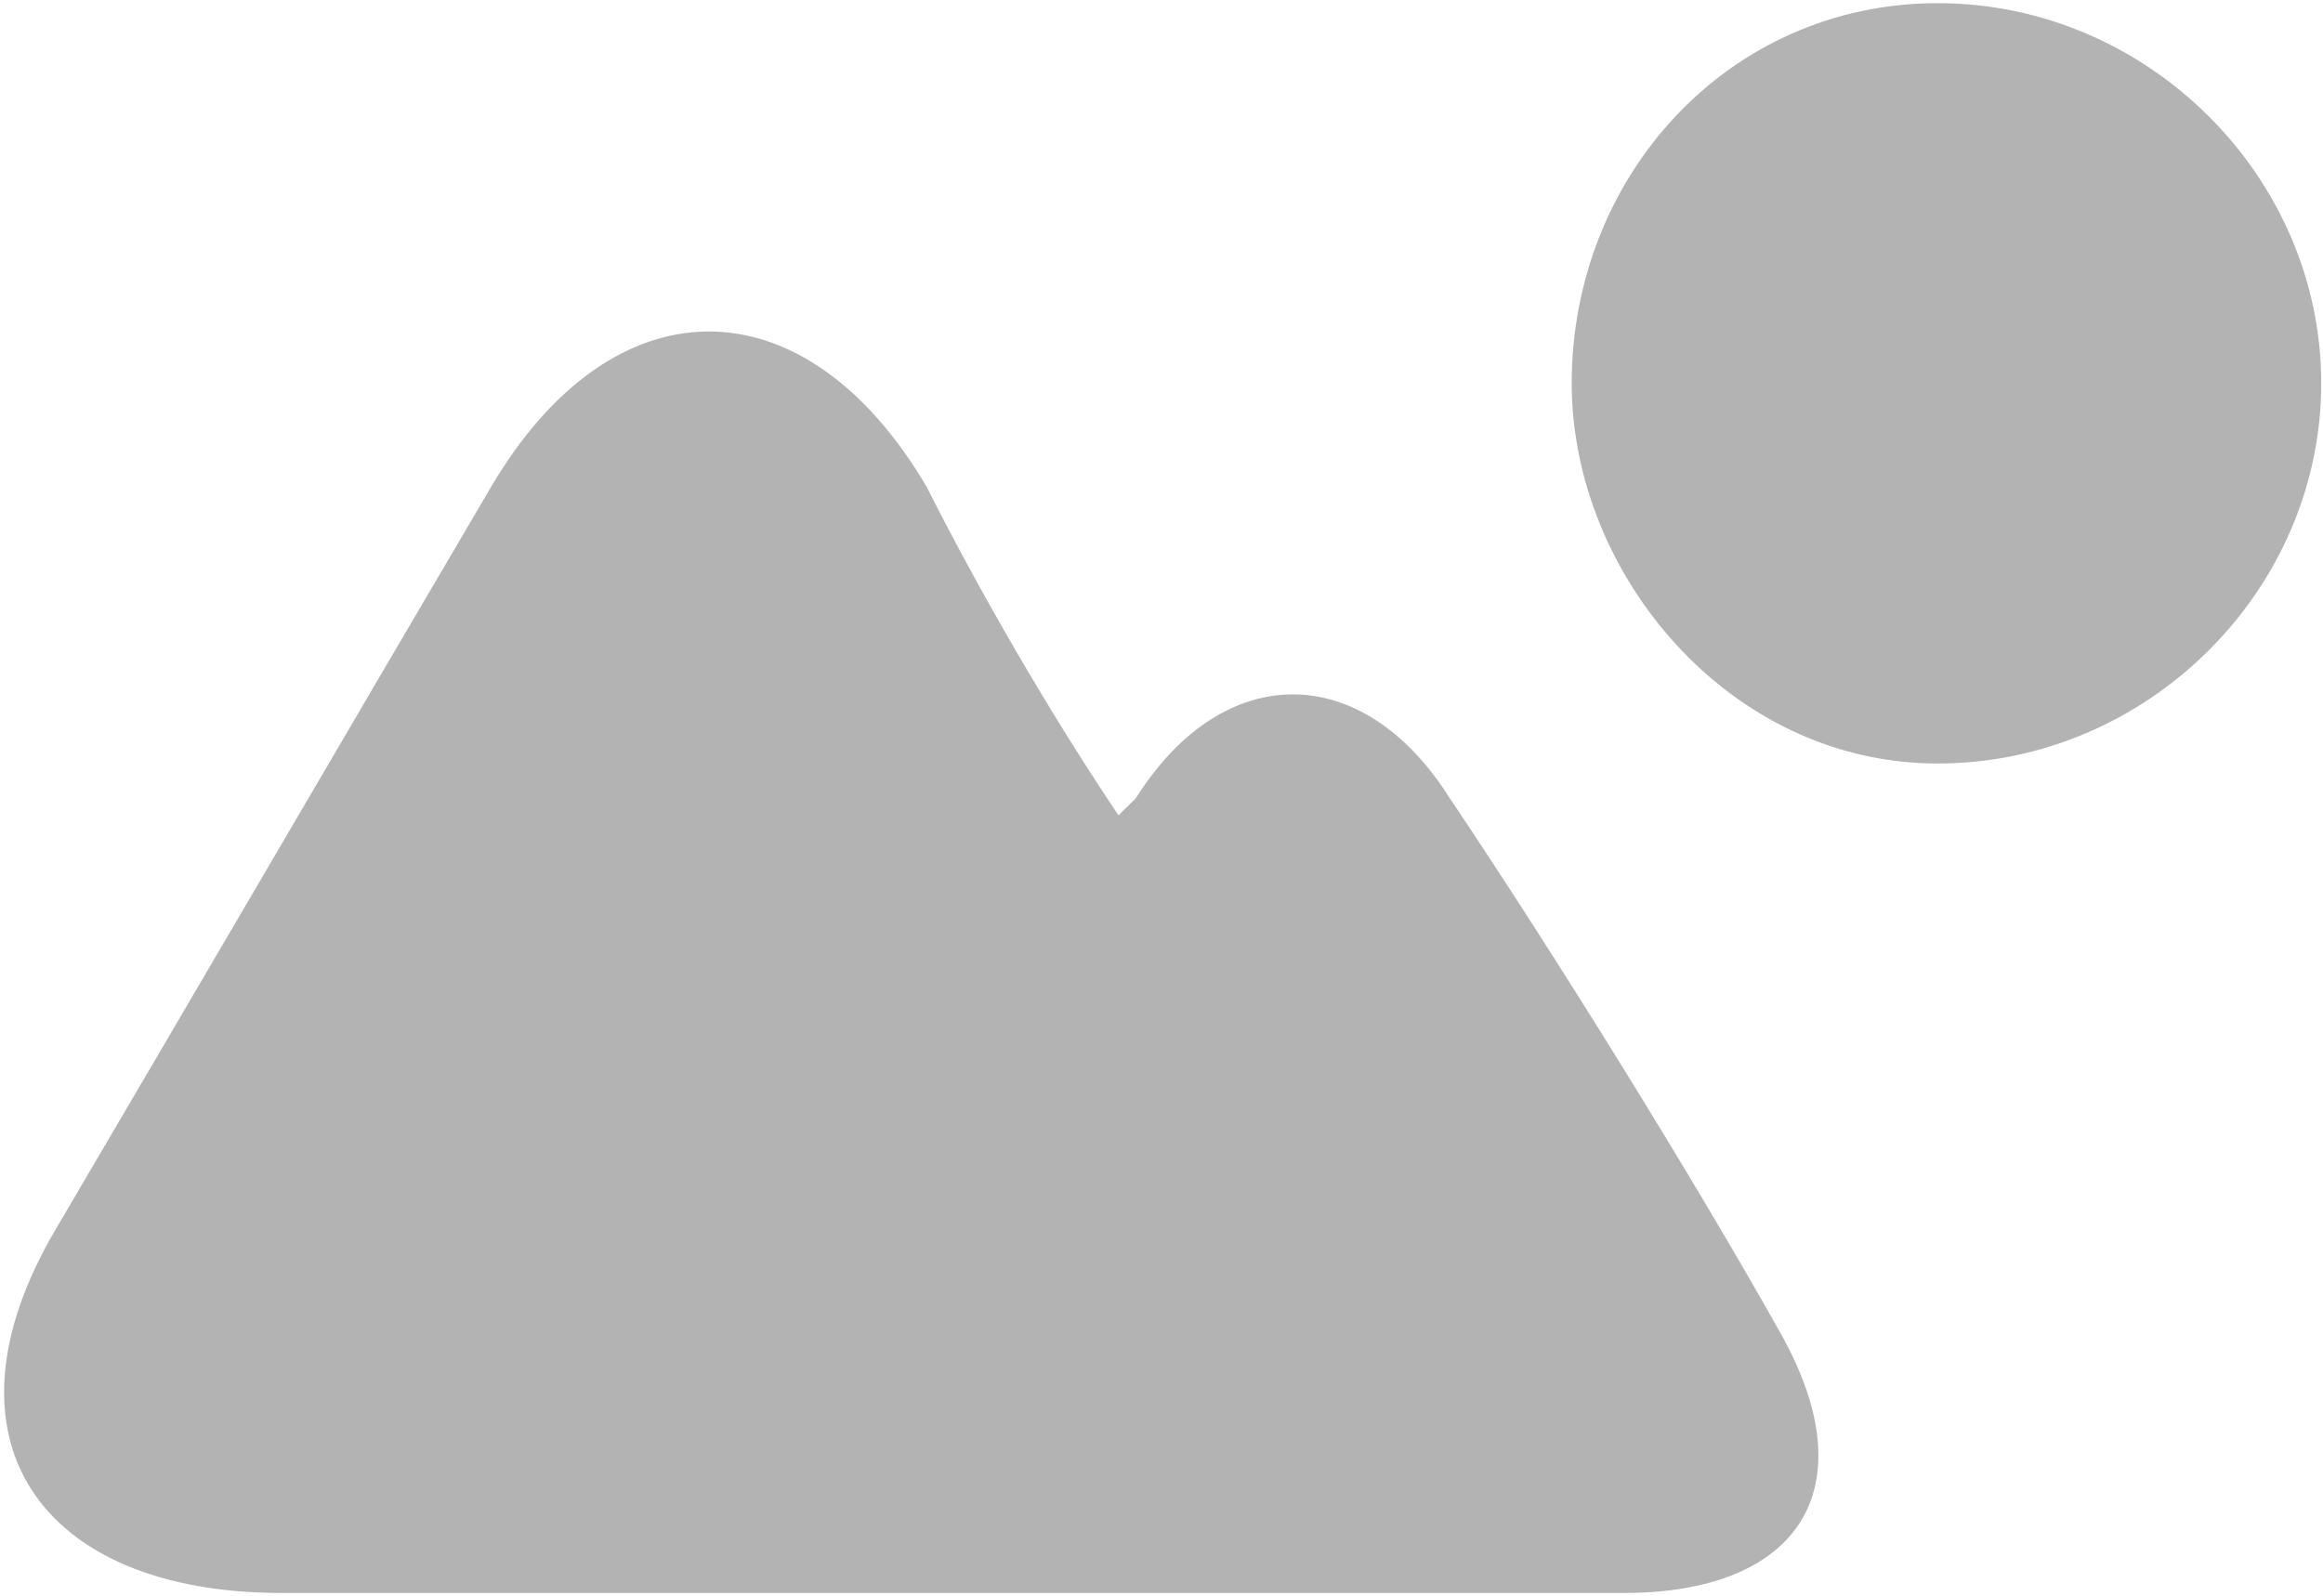 <svg width="259" height="178" viewBox="0 0 259 178" fill="none" xmlns="http://www.w3.org/2000/svg">
<path d="M258.802 42.749C258.802 65.875 239.368 85.146 216.047 85.146C192.726 85.146 175.235 63.947 175.235 42.749C175.235 19.624 192.726 0.353 216.047 0.353C239.368 0.353 258.802 19.624 258.802 42.749ZM161.631 89C151.914 73.583 136.367 73.583 126.65 89L124.707 90.927C116.933 79.364 109.159 65.875 103.329 54.312C89.725 31.186 68.348 31.186 54.744 54.312C41.14 77.437 19.762 114.052 6.158 137.178C-7.445 160.303 4.215 177.647 31.423 177.647H181.066C200.5 177.647 208.273 166.085 198.556 148.741C188.839 131.397 173.292 106.344 161.631 89Z" fill="#B3B3B3"/>
</svg>
